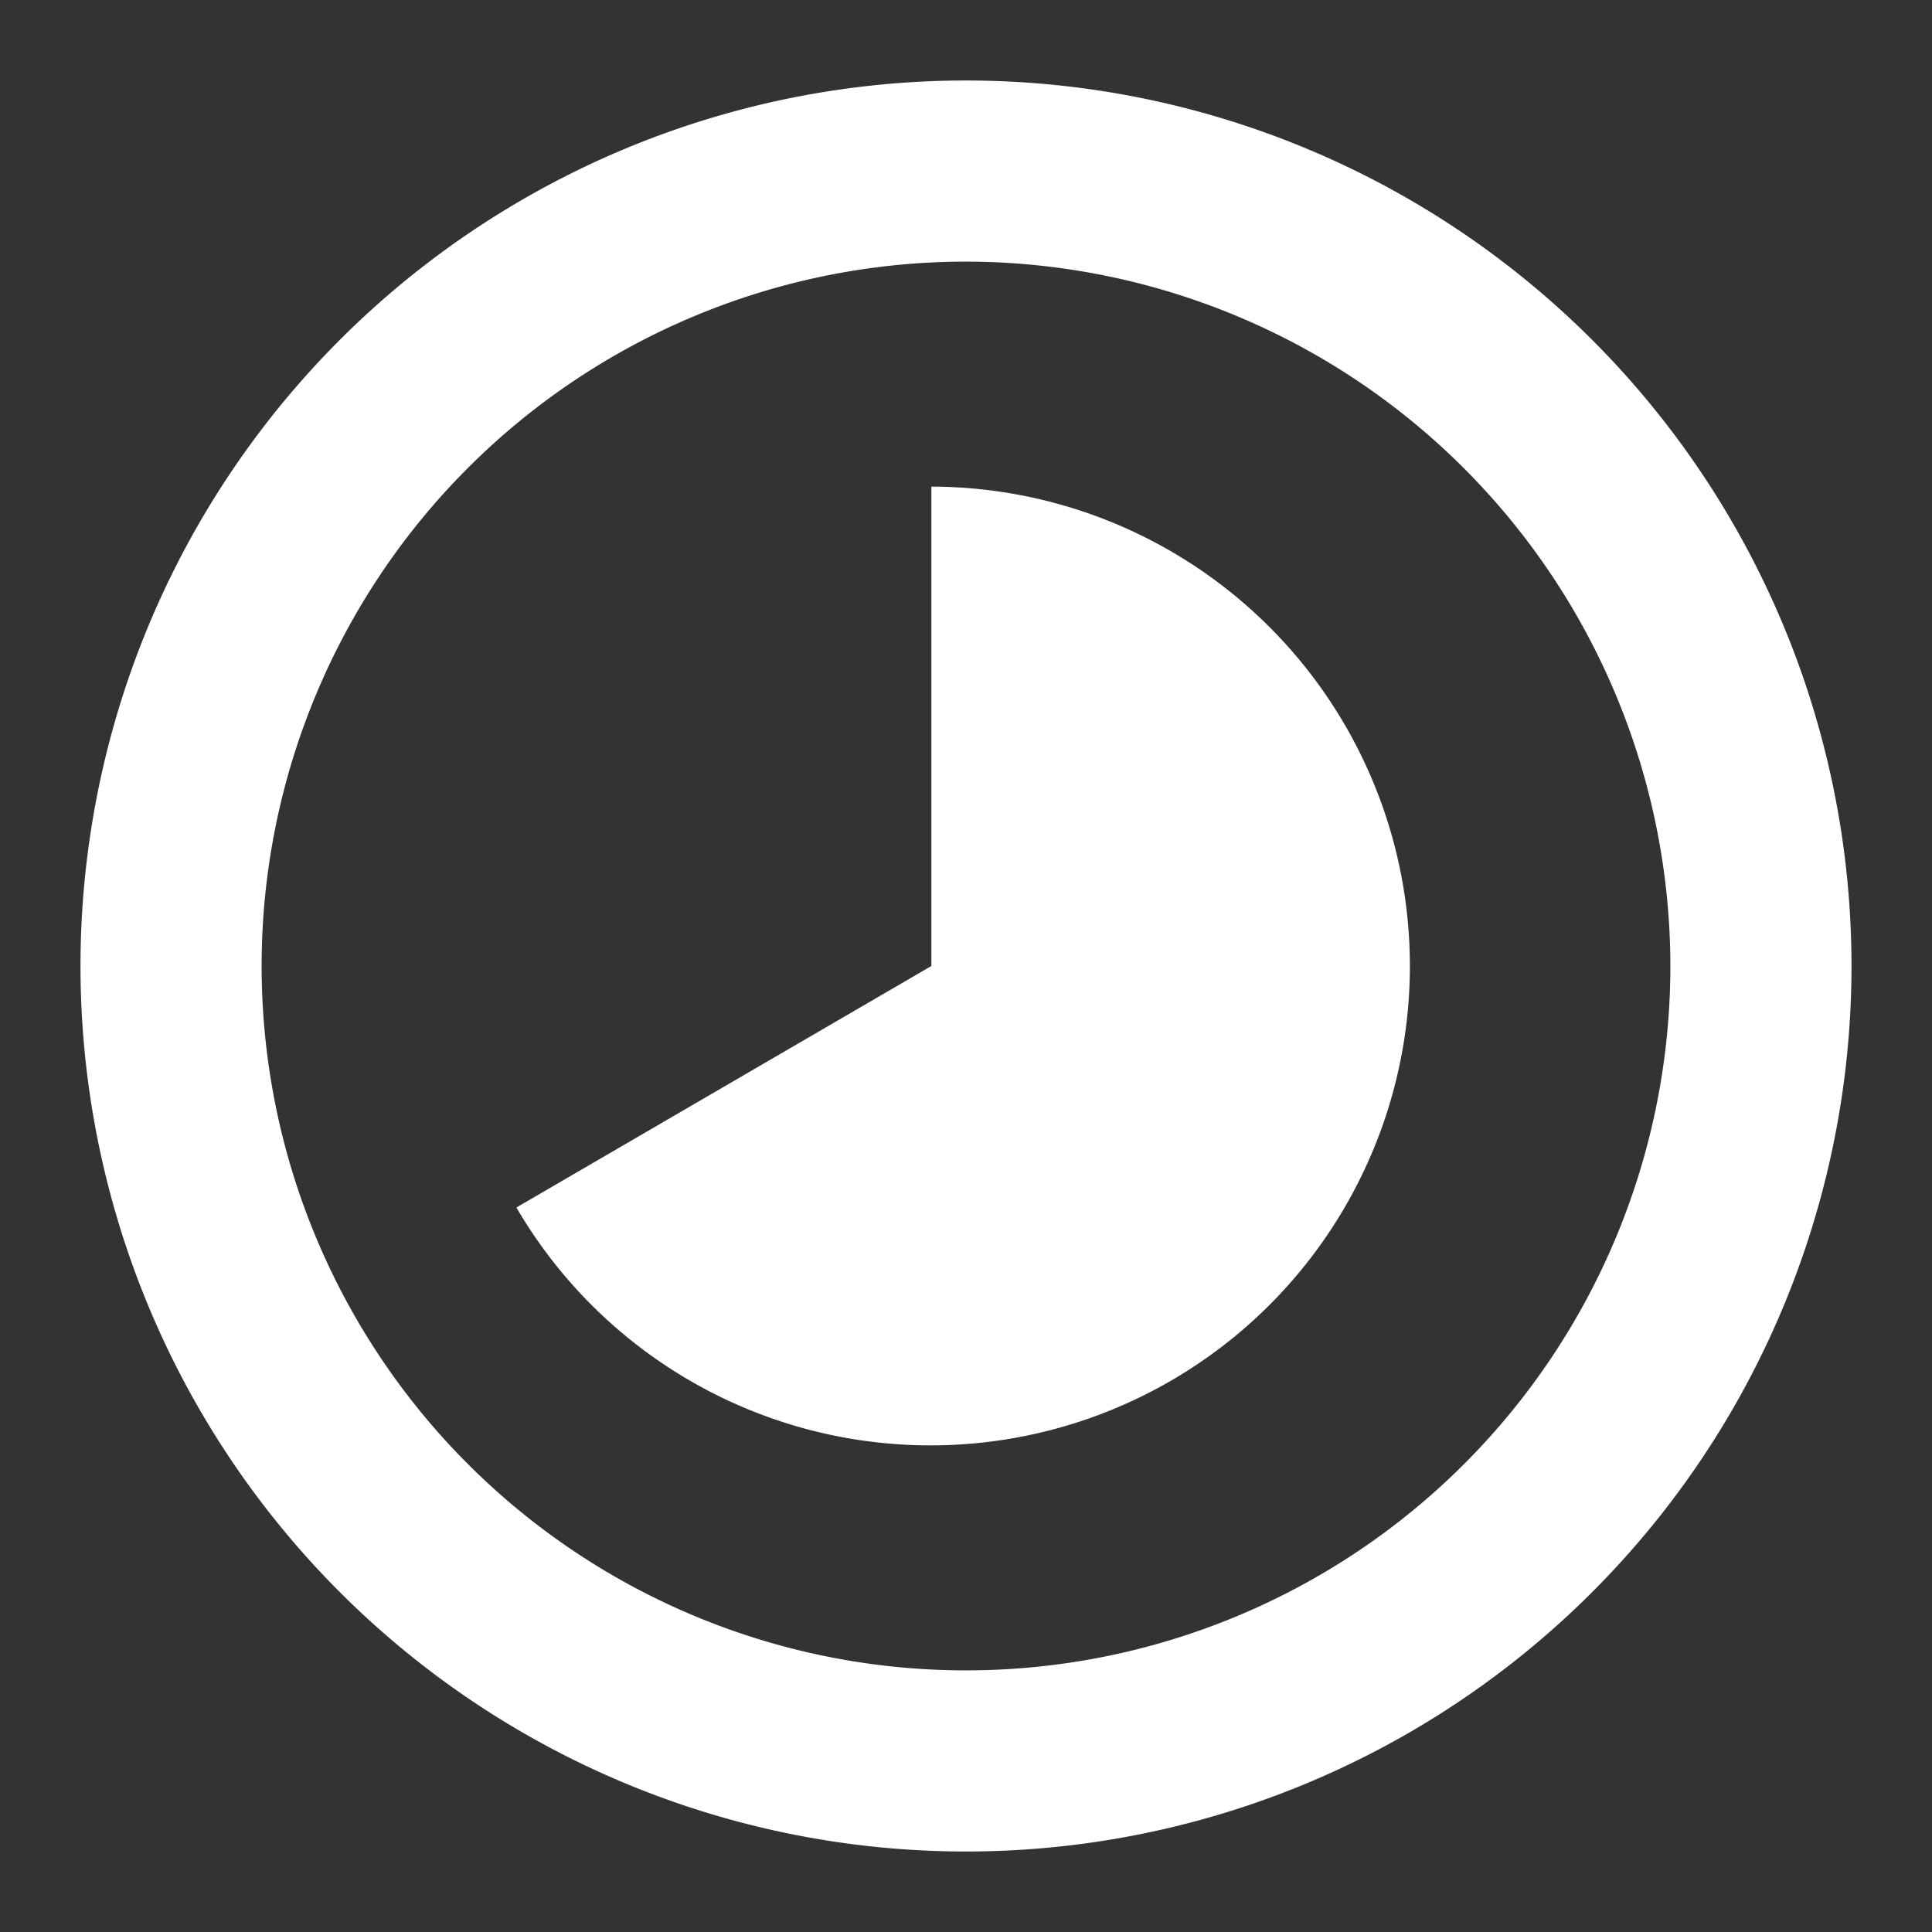 <?xml version="1.0" encoding="UTF-8"?>
<svg data-name="Layer 1" viewBox="0 0 48 48" xmlns="http://www.w3.org/2000/svg">
    <rect x="0" y="0" width="48" height="48" fill="#333333" stroke="none"/>
    <defs>
        <style>.cls-1{fill:#fff;}</style>
    </defs>
    <path class="cls-1" d="m23.14 24-10.31 6a11.91 11.91 0 1 0 10.31-17.91z"/>
    <path class="cls-1" d="M24,46A22,22,0,1,1,46,24,22,22,0,0,1,24,46ZM24,6.5A17.5,17.5,0,1,0,41.5,24,17.52,17.52,0,0,0,24,6.5Z"/>
</svg>
